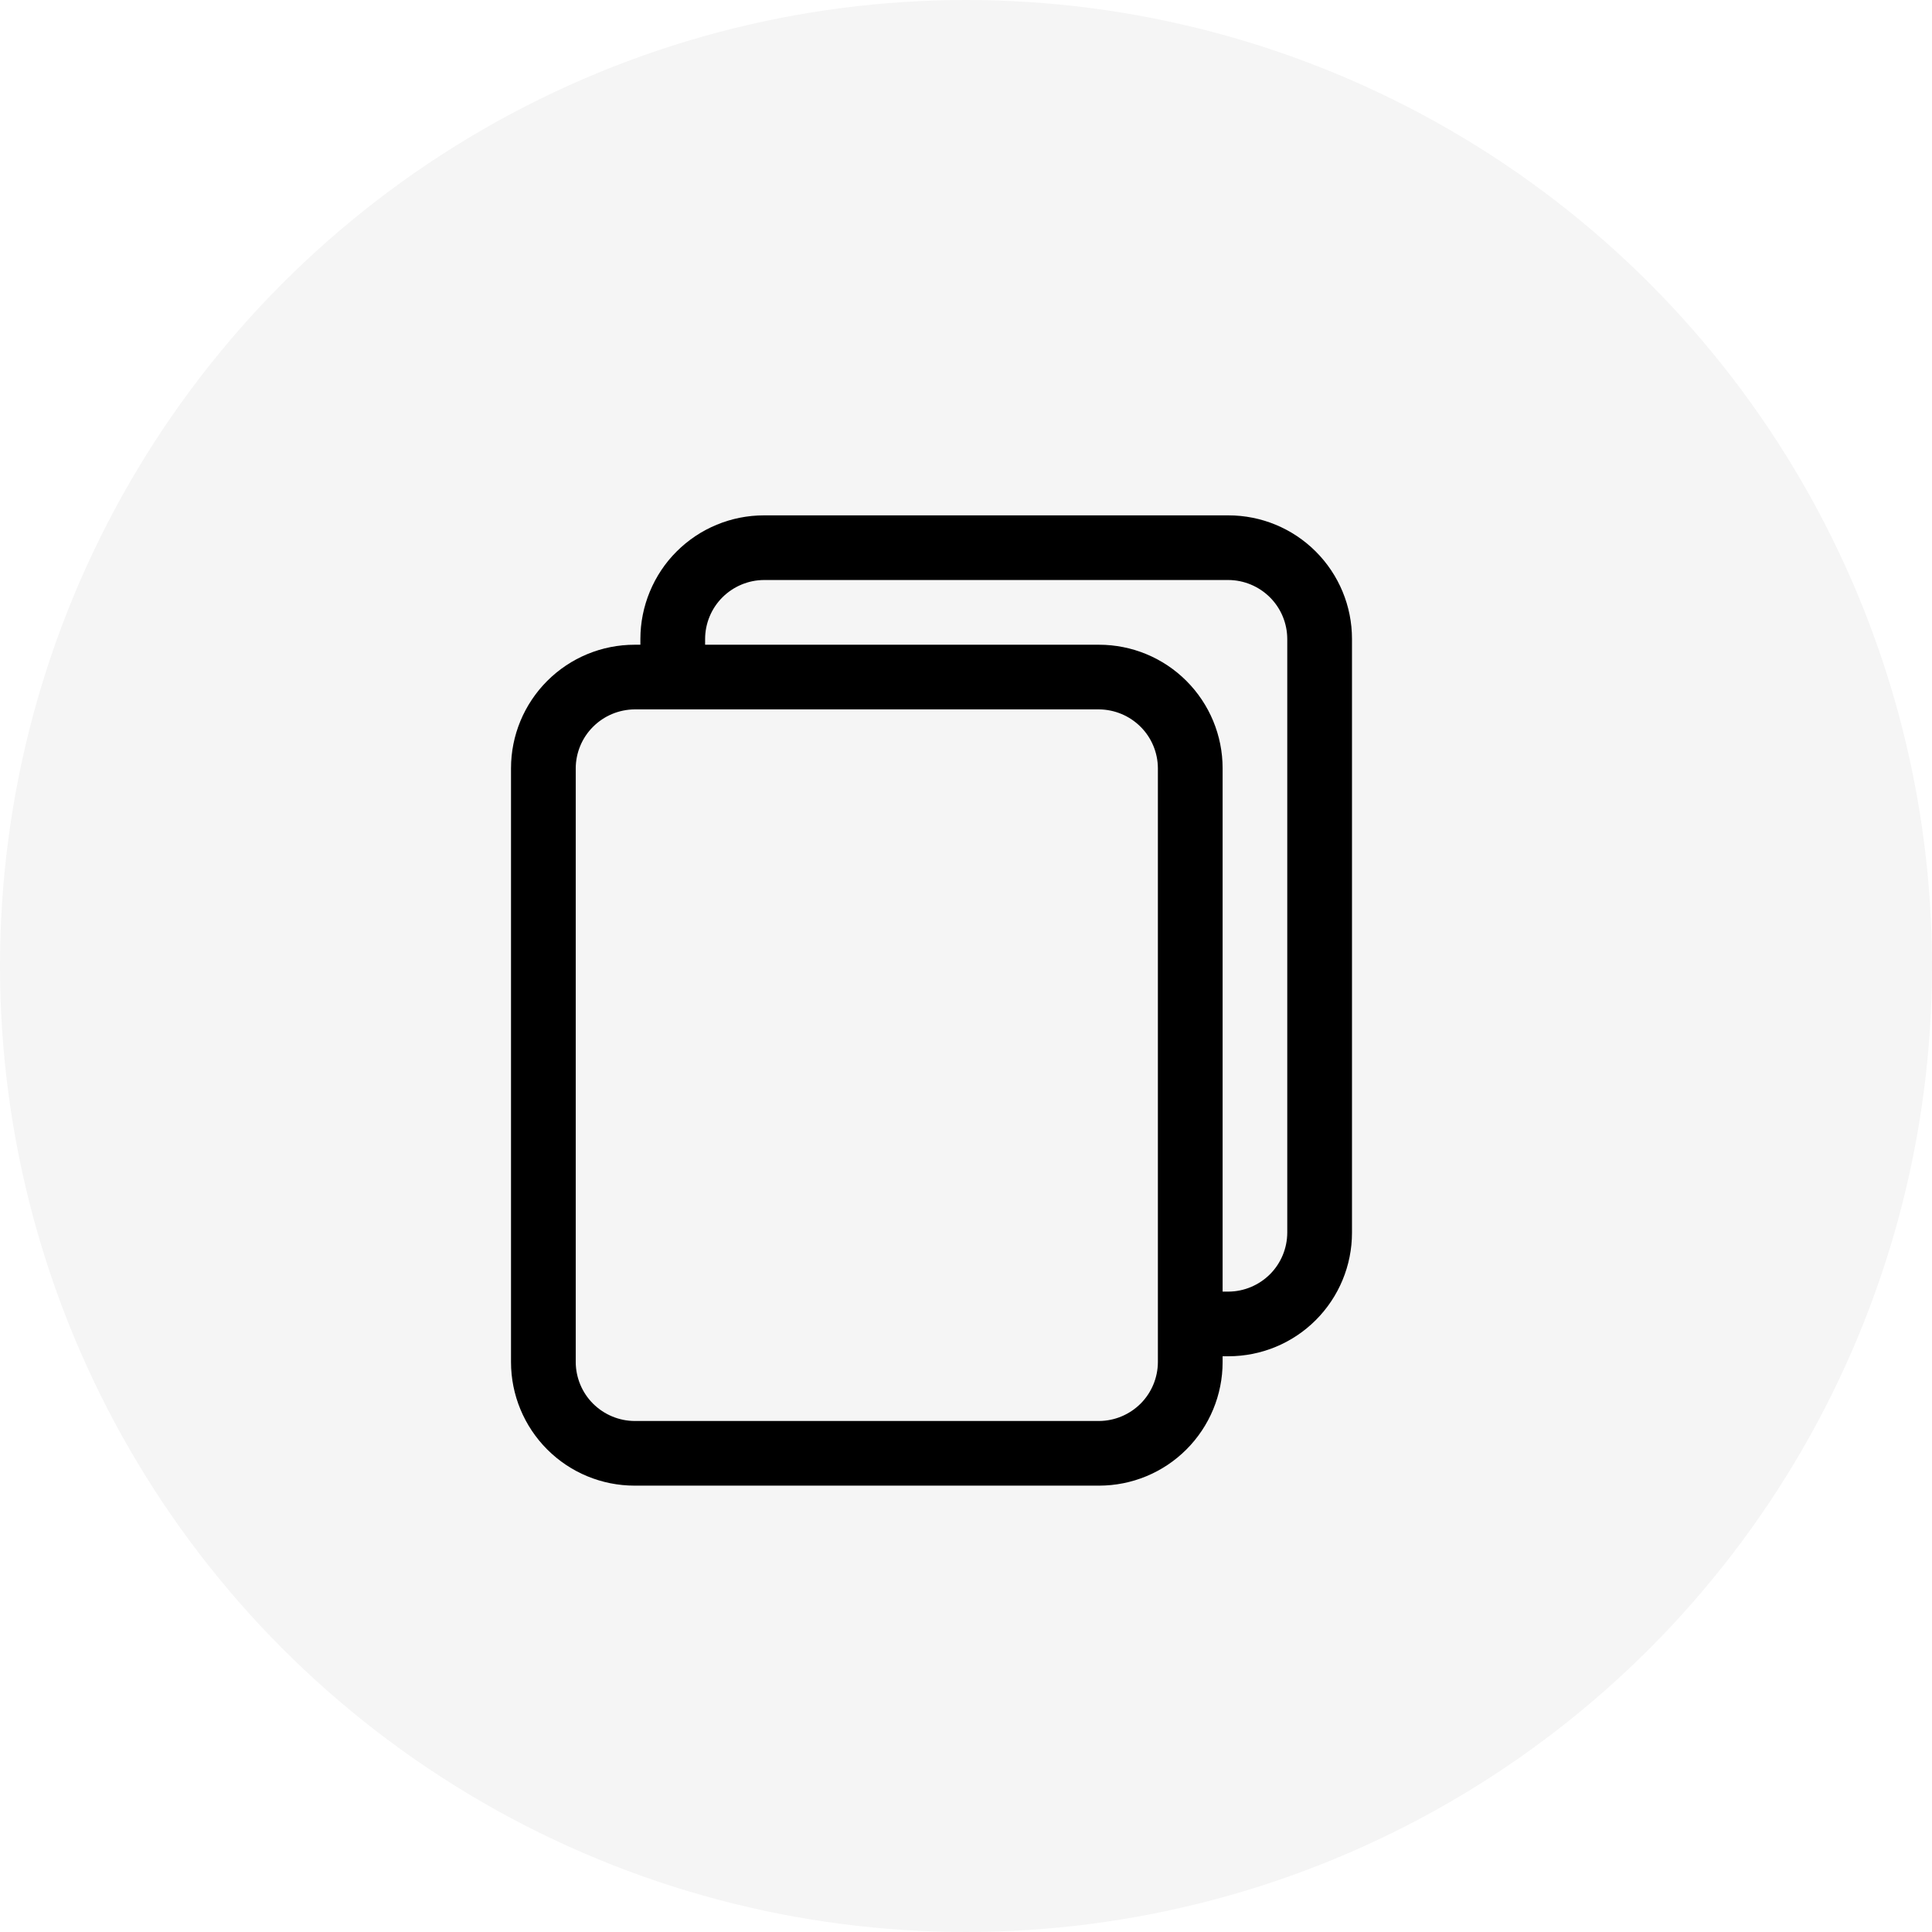 <svg width="28" height="28" viewBox="0 0 28 28" fill="none" xmlns="http://www.w3.org/2000/svg">
<circle cx="14" cy="14" r="14" fill="black" fill-opacity="0.04"/>
<path d="M17.803 19.656H17.719V19.741C17.719 20.215 17.53 20.671 17.194 21.007C16.858 21.343 16.403 21.531 15.928 21.531H9.197C8.722 21.531 8.267 21.343 7.931 21.007C7.595 20.671 7.406 20.215 7.406 19.741V11.134C7.406 10.659 7.595 10.204 7.931 9.868C8.267 9.532 8.722 9.344 9.197 9.344H9.281V9.259C9.281 9.024 9.328 8.791 9.418 8.574C9.508 8.357 9.639 8.159 9.806 7.993C9.972 7.827 10.169 7.695 10.387 7.605C10.604 7.515 10.837 7.469 11.072 7.469H17.803C18.278 7.469 18.733 7.657 19.069 7.993C19.405 8.329 19.594 8.784 19.594 9.259V17.866C19.594 18.34 19.405 18.796 19.069 19.132C18.733 19.468 18.278 19.656 17.803 19.656ZM9.197 10.281C8.971 10.283 8.755 10.373 8.595 10.533C8.435 10.692 8.345 10.909 8.344 11.134V19.741C8.345 19.966 8.435 20.183 8.595 20.343C8.755 20.502 8.971 20.593 9.197 20.594H15.928C16.154 20.593 16.37 20.502 16.53 20.343C16.69 20.183 16.78 19.966 16.781 19.741V11.134C16.78 10.909 16.69 10.692 16.53 10.533C16.37 10.373 16.154 10.283 15.928 10.281H9.197ZM18.656 9.259C18.655 9.033 18.565 8.817 18.405 8.657C18.245 8.498 18.029 8.407 17.803 8.406H11.072C10.846 8.407 10.63 8.498 10.47 8.657C10.31 8.817 10.22 9.033 10.219 9.259V9.344H15.928C16.403 9.344 16.858 9.532 17.194 9.868C17.53 10.204 17.719 10.659 17.719 11.134V18.719H17.803C18.029 18.718 18.245 18.627 18.405 18.468C18.565 18.308 18.655 18.091 18.656 17.866V9.259Z" fill="black"/>
</svg>
